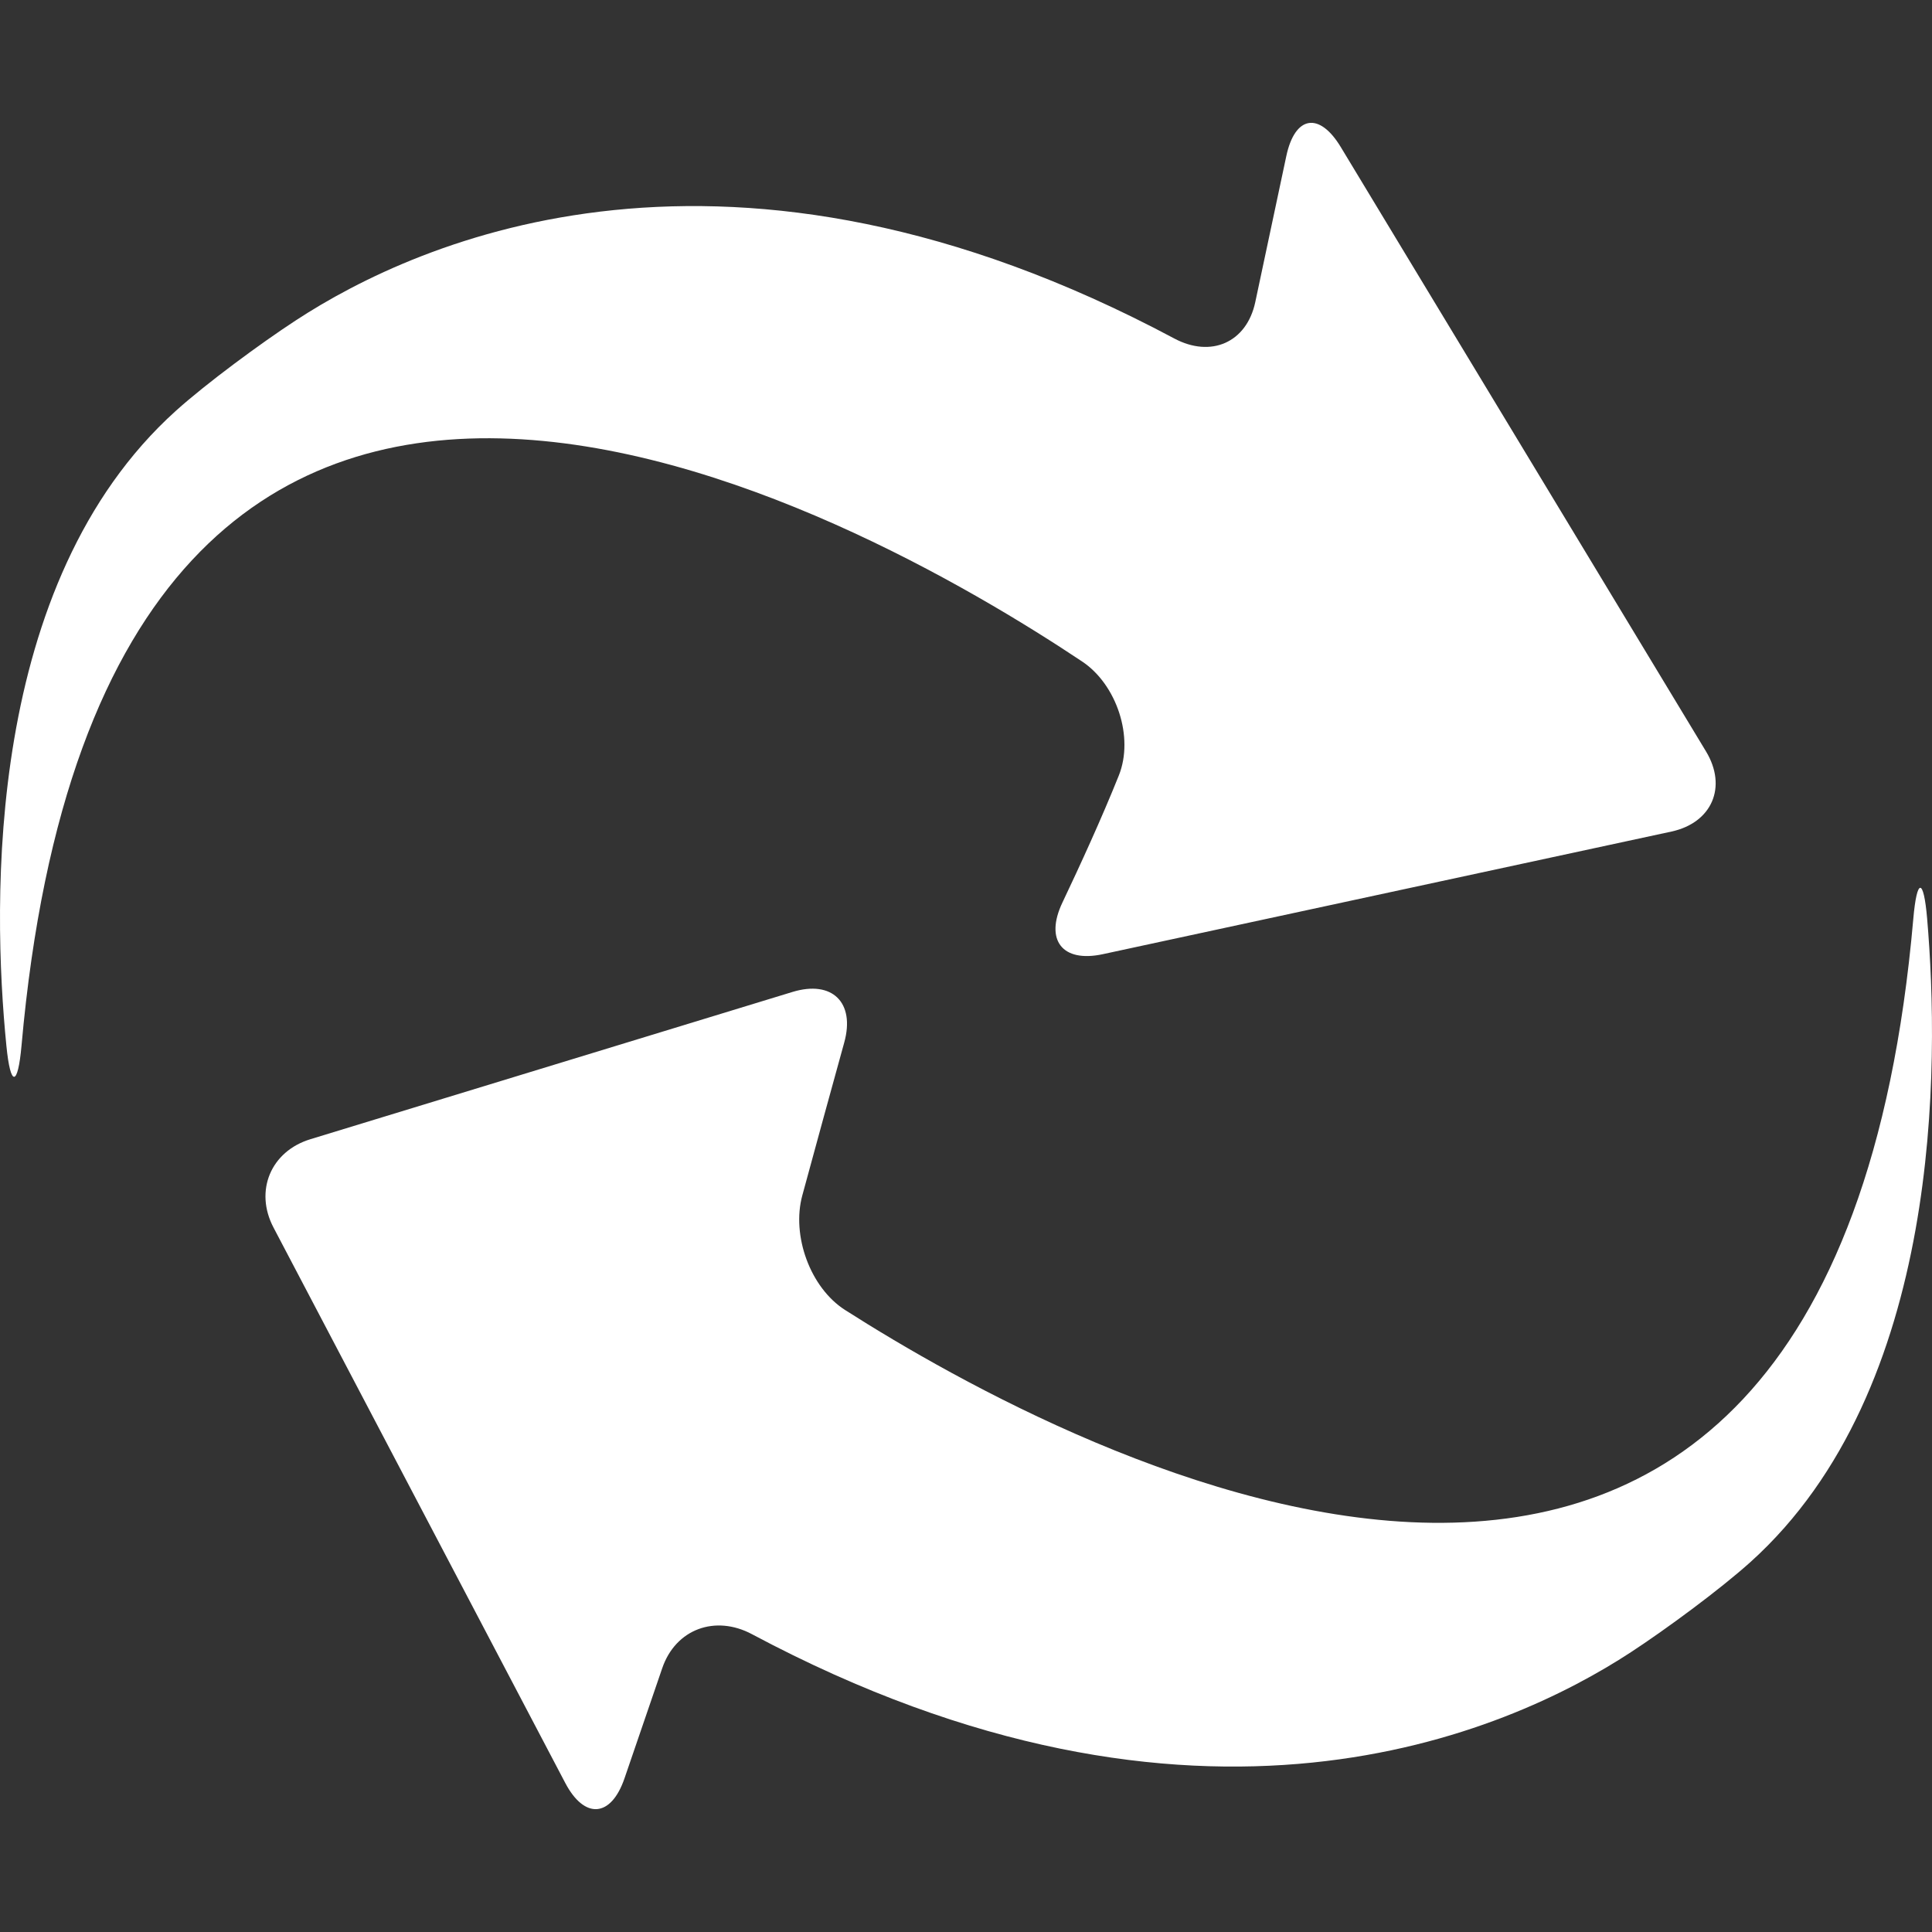 <?xml version="1.0" encoding="UTF-8" standalone="no"?>
<!-- Generator: Adobe Illustrator 18.1.1, SVG Export Plug-In . SVG Version: 6.00 Build 0)  -->

<svg
   xmlns:dc="http://purl.org/dc/elements/1.1/"
   xmlns:cc="http://creativecommons.org/ns#"
   xmlns:rdf="http://www.w3.org/1999/02/22-rdf-syntax-ns#"
   xmlns:svg="http://www.w3.org/2000/svg"
   xmlns="http://www.w3.org/2000/svg"
   xmlns:sodipodi="http://sodipodi.sourceforge.net/DTD/sodipodi-0.dtd"
   xmlns:inkscape="http://www.inkscape.org/namespaces/inkscape"
   version="1.1"
   id="Capa_1"
   x="0px"
   y="0px"
   viewBox="0 0 279.881 279.881"
   style="enable-background:new 0 0 279.881 279.881;"
   xml:space="preserve"
   sodipodi:docname="connect.svg"
   inkscape:export-filename="F:\PC\Document Files\UNN\Scientific work\Levy\Game_client\RWGame\RWGame\RWGame.Android\Resources\drawable\connect.png"
   inkscape:export-xdpi="205.8"
   inkscape:export-ydpi="205.8"
   inkscape:version="0.92.4 (5da689c313, 2019-01-14)"><rect x="0" y="0" width="279.881" height="279.881" fill="#333333" stroke="none"/><defs
   id="defs39" /><sodipodi:namedview
   pagecolor="#ffffff"
   bordercolor="#666666"
   borderopacity="1"
   objecttolerance="10"
   gridtolerance="10"
   guidetolerance="10"
   inkscape:pageopacity="0"
   inkscape:pageshadow="2"
   inkscape:window-width="1920"
   inkscape:window-height="1017"
   id="namedview37"
   showgrid="false"
   inkscape:zoom="0.84321547"
   inkscape:cx="139.94051"
   inkscape:cy="139.94051"
   inkscape:window-x="-8"
   inkscape:window-y="-8"
   inkscape:window-maximized="1"
   inkscape:current-layer="Capa_1" />
<path
   style="fill:#ffffff;fill-opacity:1"
   d="m 153.905,130.755 c 2.562,-5.39 5.695,-12.222 8.169,-18.4 2.241,-5.57 -0.315,-13.201 -5.314,-16.529 C 124.589,74.369 15.465,12.559 3.118,151.467 2.585,157.45 1.524,157.521 0.931,151.543 -1.157,130.63 -2.13,84.415 25.457,59.531 c 4.46,-4.019 12.319,-9.801 17.345,-13.086 17.884,-11.71 62.767,-31.857 127.318,2.594 5.303,2.828 10.476,0.598 11.727,-5.276 l 4.493,-21.142 c 1.246,-5.874 4.775,-6.467 7.887,-1.327 l 52.917,87.563 c 3.106,5.14 0.865,10.334 -5.009,11.607 l -82.375,17.764 c -5.882,1.268 -8.433,-2.05 -5.855,-7.473 z m 82.342,108.602 c -17.884,11.694 -62.761,31.802 -127.318,-2.622 -5.303,-2.828 -11.047,-0.756 -12.994,4.928 l -5.466,15.958 c -1.947,5.684 -5.793,5.978 -8.588,0.658 L 39.625,177.835 c -2.796,-5.319 -0.402,-11.052 5.347,-12.804 l 69.832,-21.332 c 5.744,-1.751 9.1,1.517 7.5,7.316 -1.795,6.489 -4.117,14.947 -6.081,22.175 -1.572,5.798 1.137,13.353 6.206,16.589 32.553,20.766 142.743,80.319 154.741,-56.653 0.522,-5.983 1.496,-6.032 2.007,-0.049 1.806,21.153 2.197,68.157 -25.58,93.198 -4.464,4.015 -12.318,9.797 -17.35,13.082 z"
   id="path2"
   inkscape:connector-curvature="0" />















</svg>